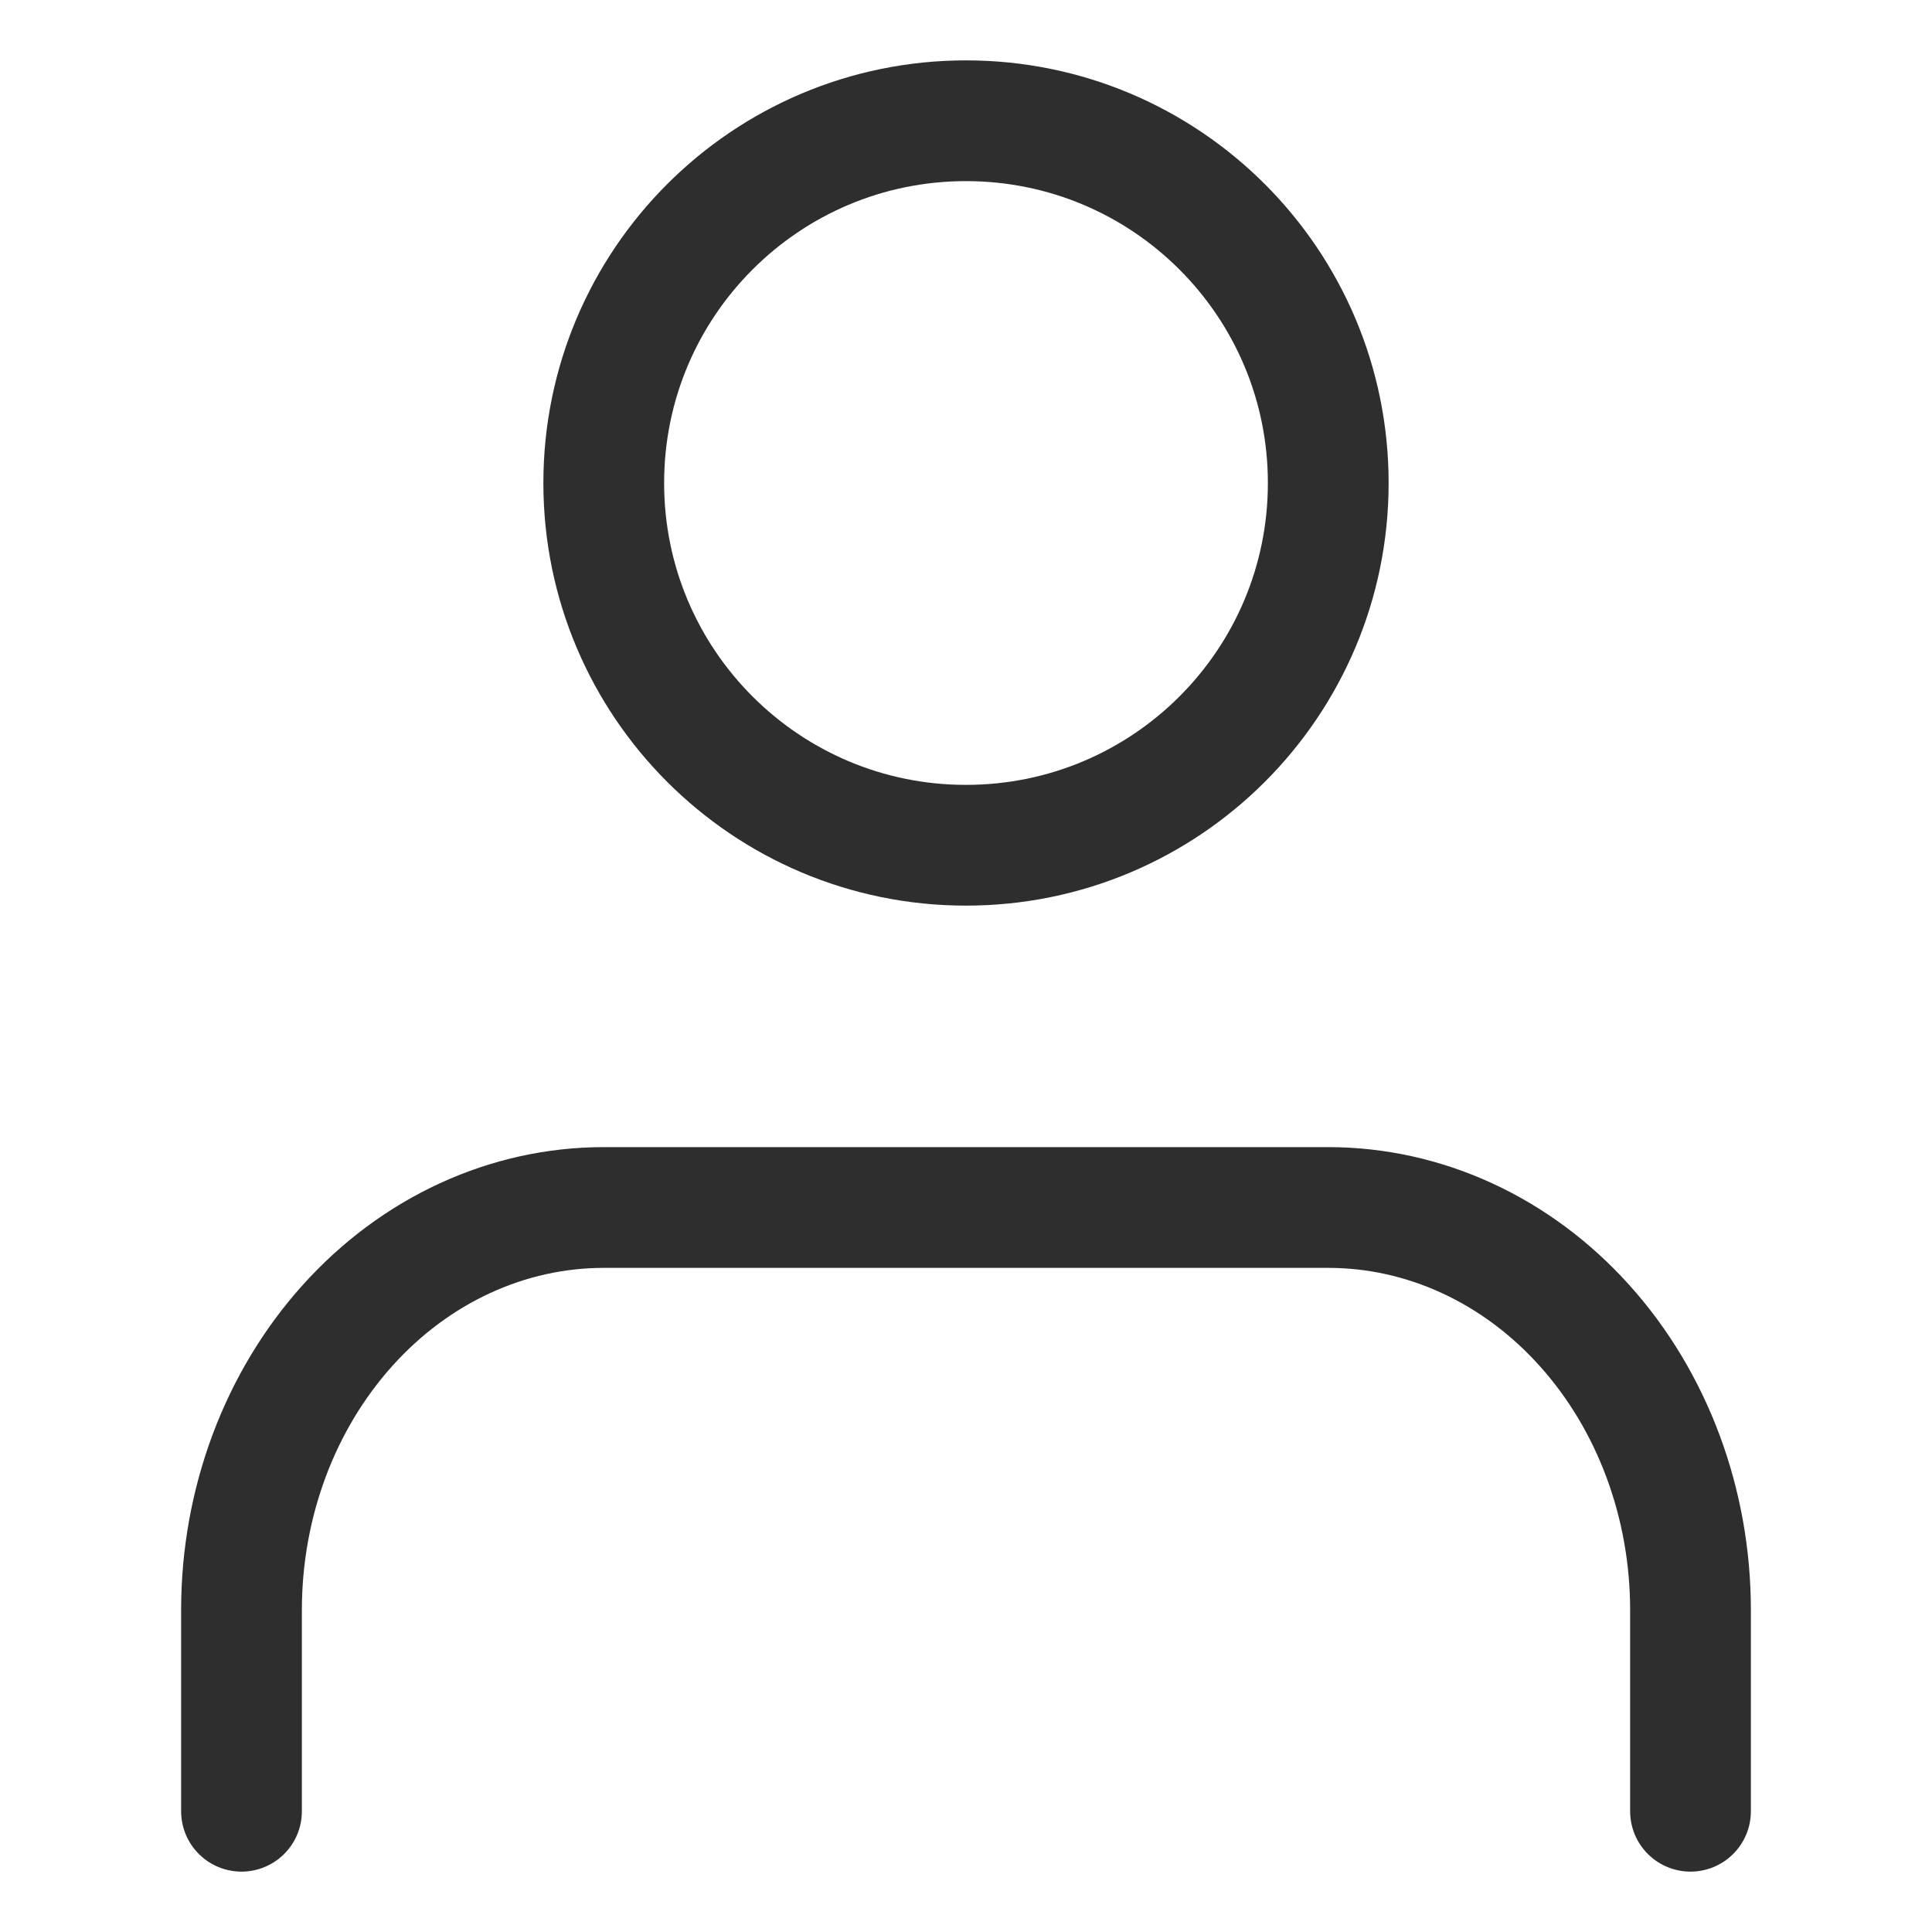<svg width="16" height="16" viewBox="0 0 16 16" fill="none" xmlns="http://www.w3.org/2000/svg">
<path d="M14 15V13.333C14 12.449 13.684 11.601 13.121 10.976C12.559 10.351 11.796 10 11 10H5C4.204 10 3.441 10.351 2.879 10.976C2.316 11.601 2 12.449 2 13.333V15" stroke="#2E2E2E" stroke-linecap="round" stroke-linejoin="round"/>
<path d="M8 7C9.657 7 11 5.657 11 4C11 2.343 9.657 1 8 1C6.343 1 5 2.343 5 4C5 5.657 6.343 7 8 7Z" stroke="#2E2E2E" stroke-linecap="round" stroke-linejoin="round"/>
</svg>
